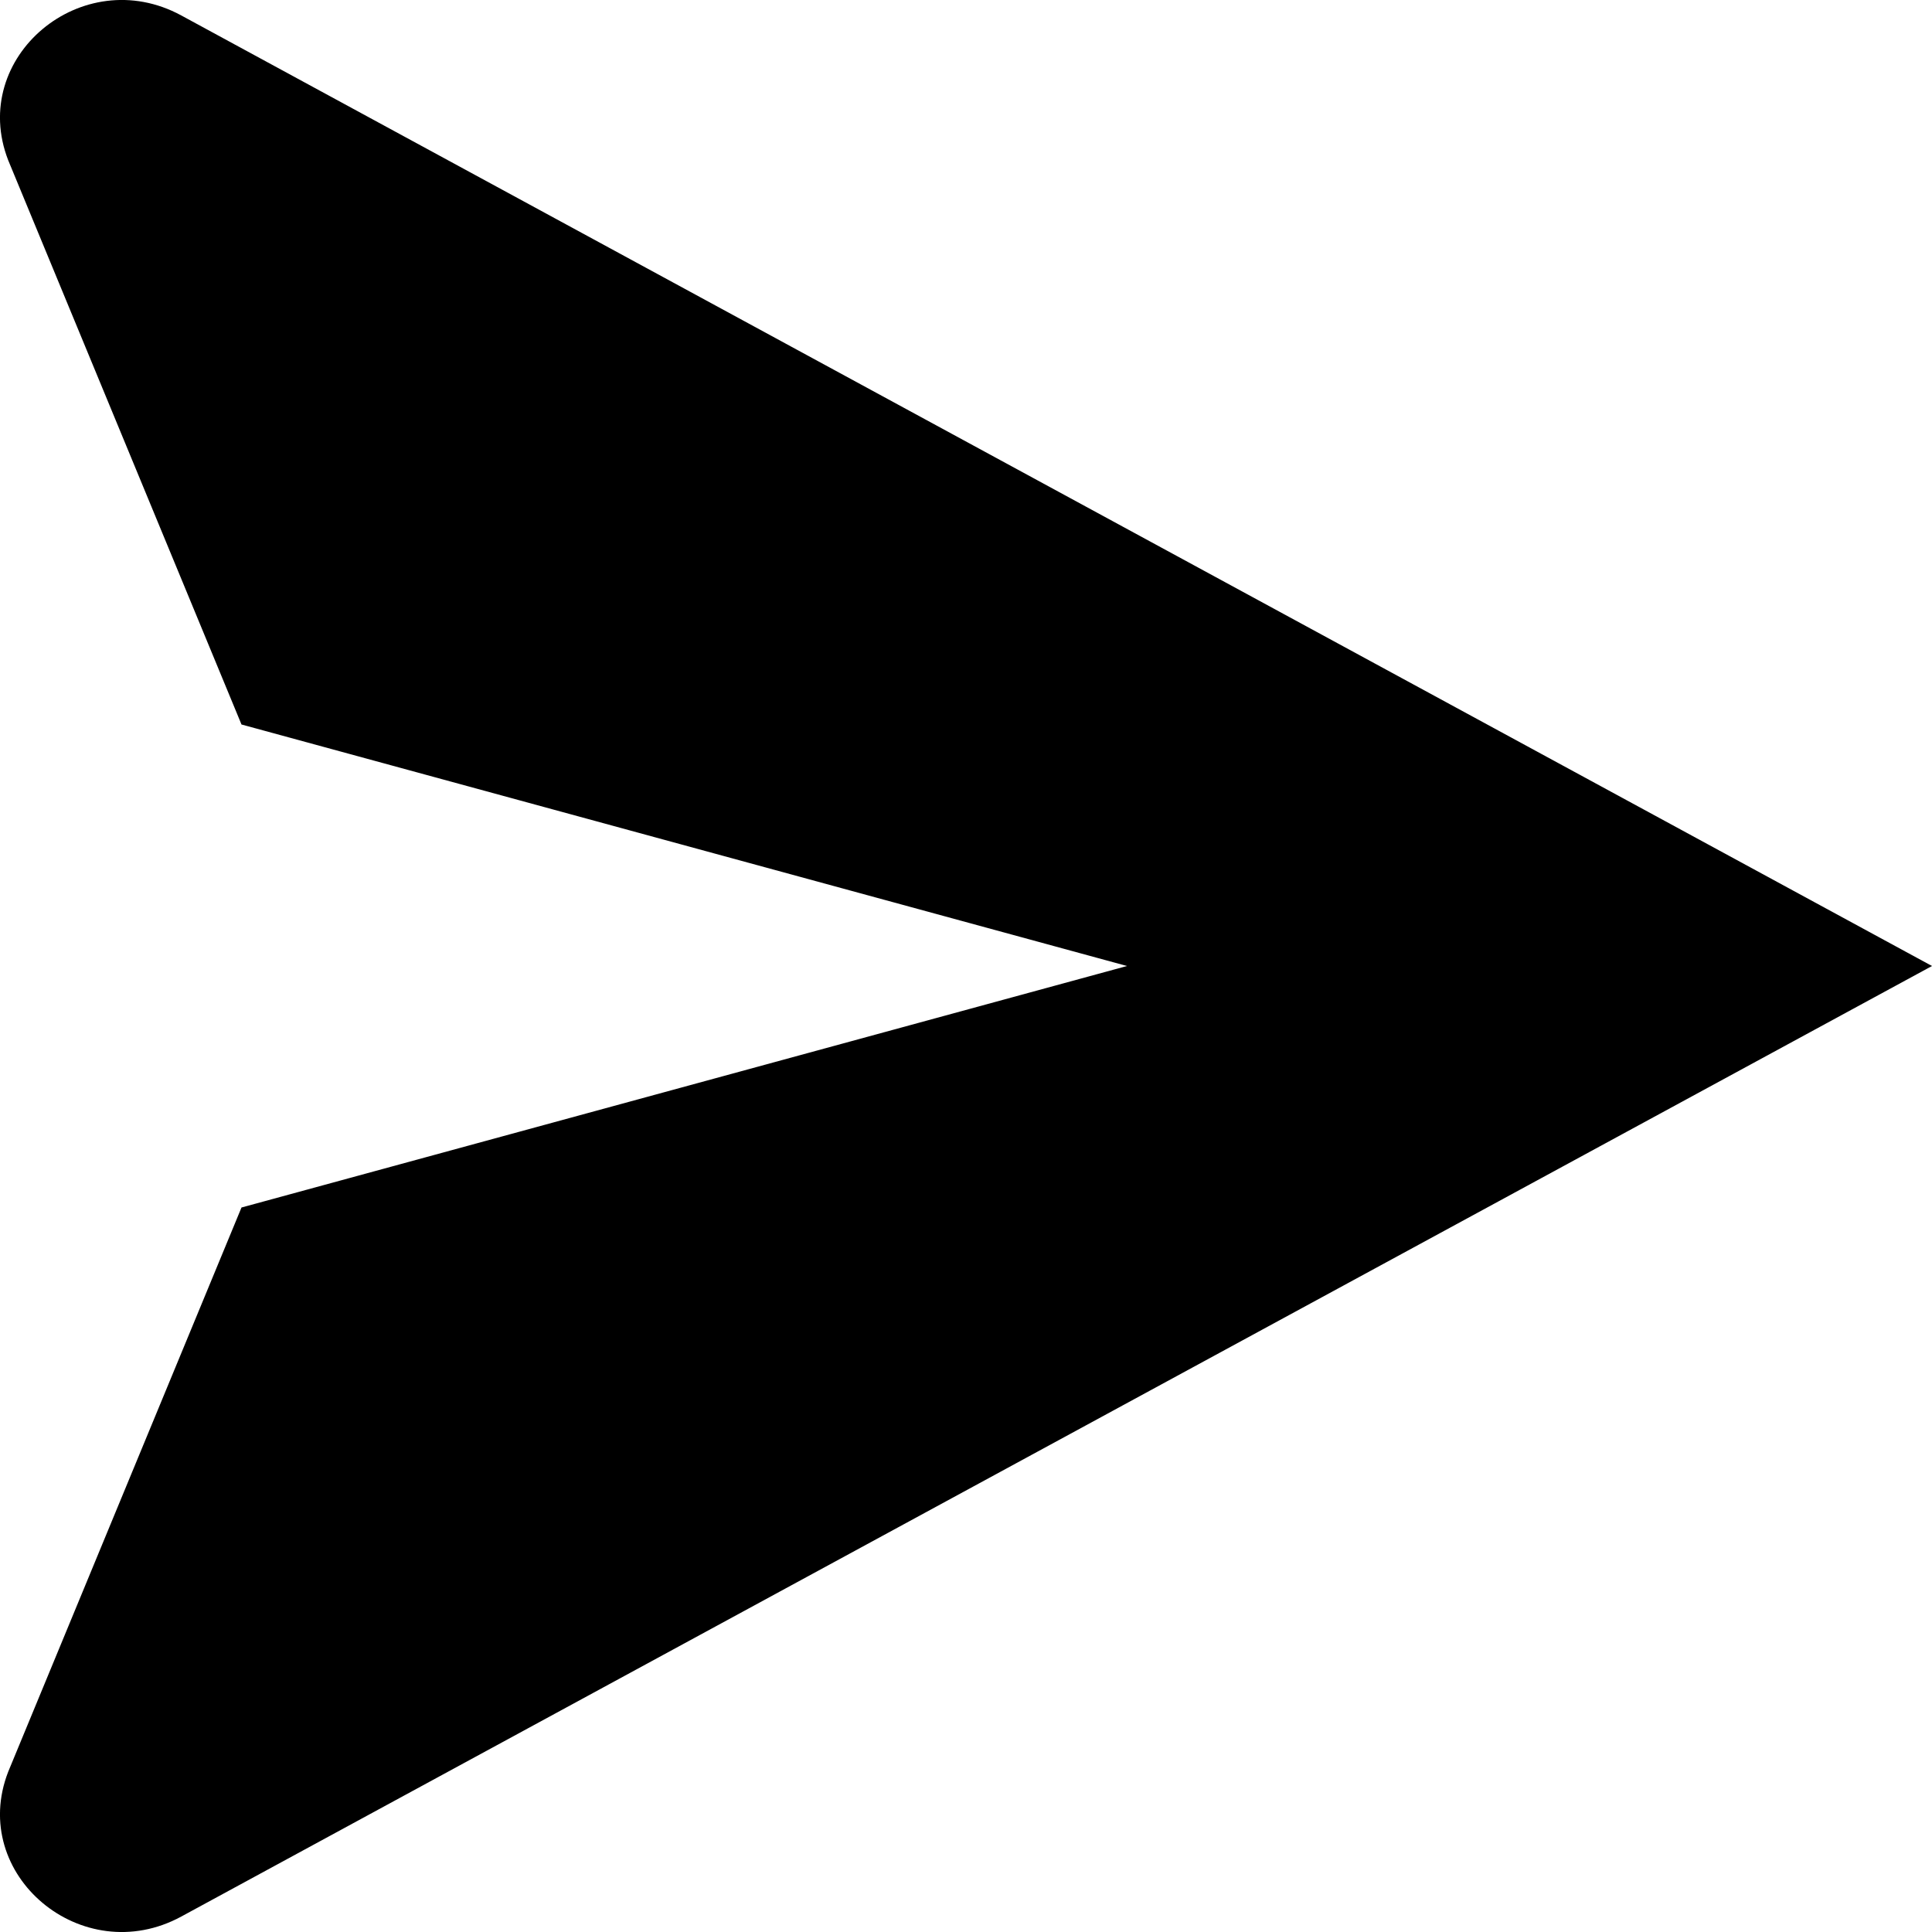 <svg enable-background="new 0 0 24 24" viewBox="0 0 24 24" xmlns="http://www.w3.org/2000/svg"><path d="m2.252.192c-1.23-.668-2.648.519-2.15 1.799l2.898 7.009 11 3-11 3-2.898 7.009c-.498 1.28.92 2.467 2.15 1.799l21.748-11.808z"/></svg>